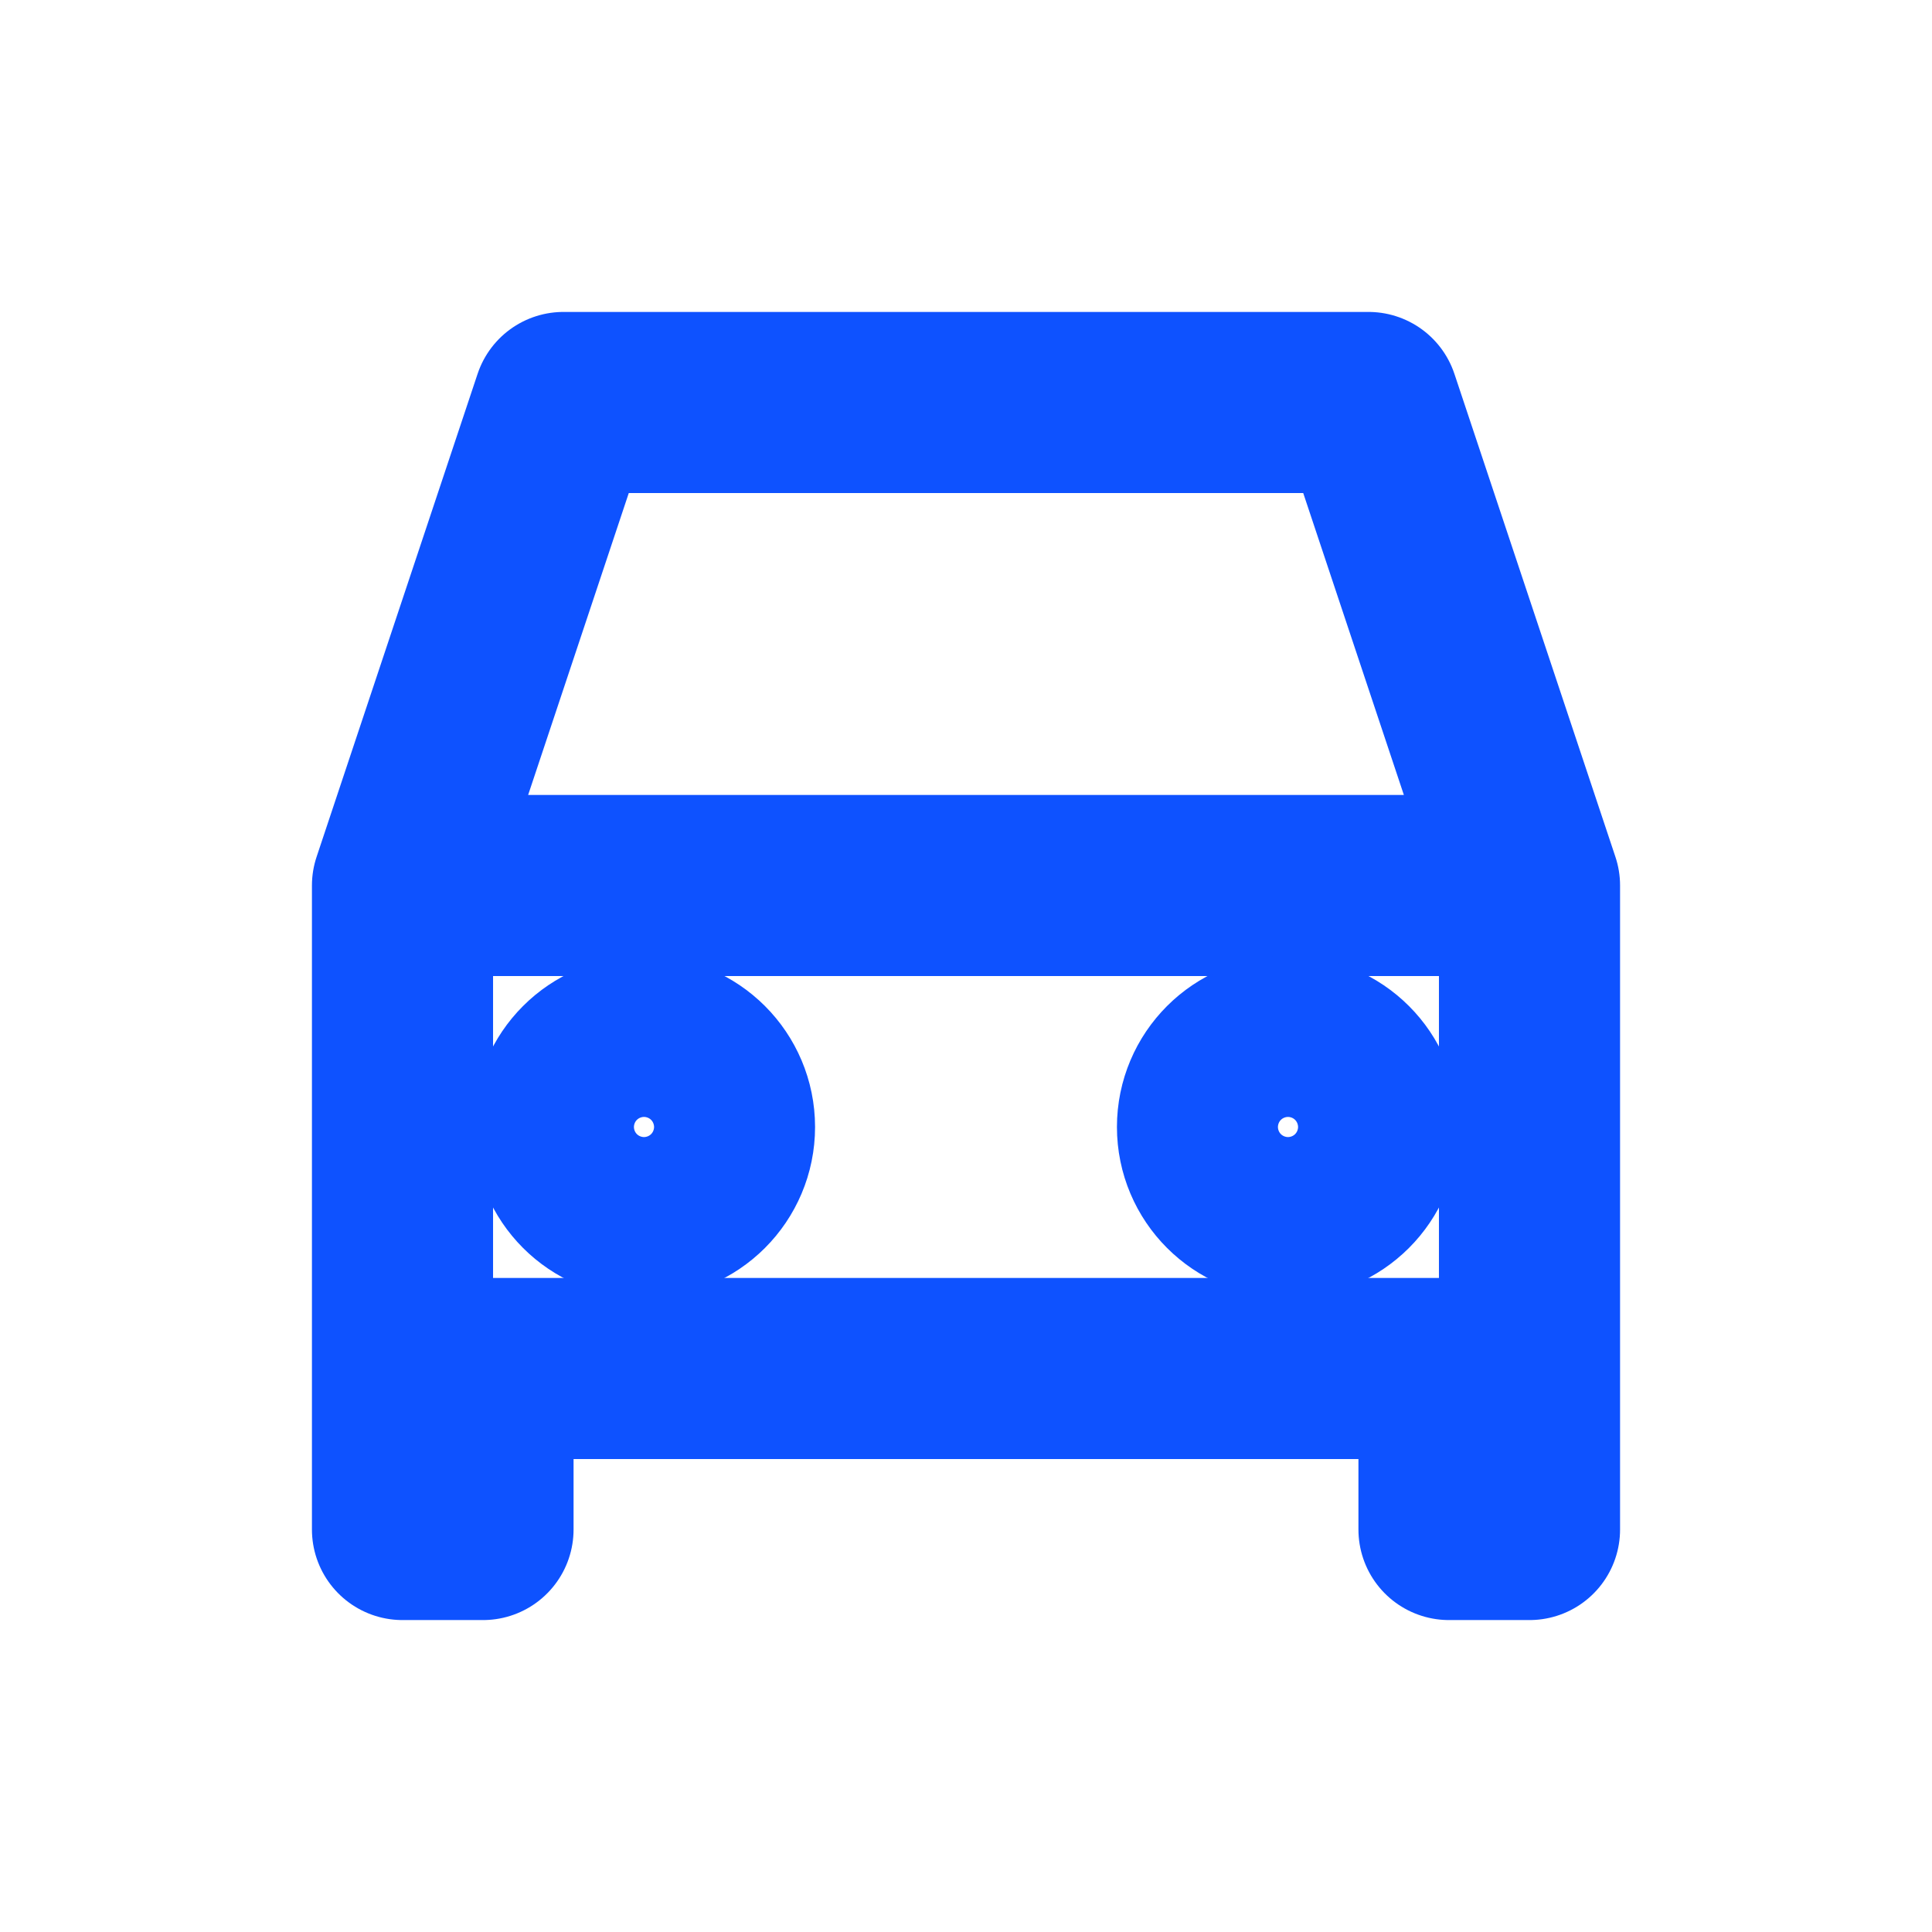 <svg width="32px" height="32px" viewBox="0 0 24 24" fill="none" xmlns="http://www.w3.org/2000/svg" aria-labelledby="carIconTitle" stroke="#0e52ff" stroke-width="2.25" stroke-linecap="round" stroke-linejoin="round" color="#0e52ff"> <title id="carIconTitle">Car</title> <path d="M5 11L7 5H17L19 11M5 11H19M5 11V17M19 11V17M5 17V19H6V17M5 17H6M19 17V19H18V17M19 17H18M6 17H18"/> <circle cx="8" cy="14" r="1"/> <circle cx="16" cy="14" r="1"/> </svg>